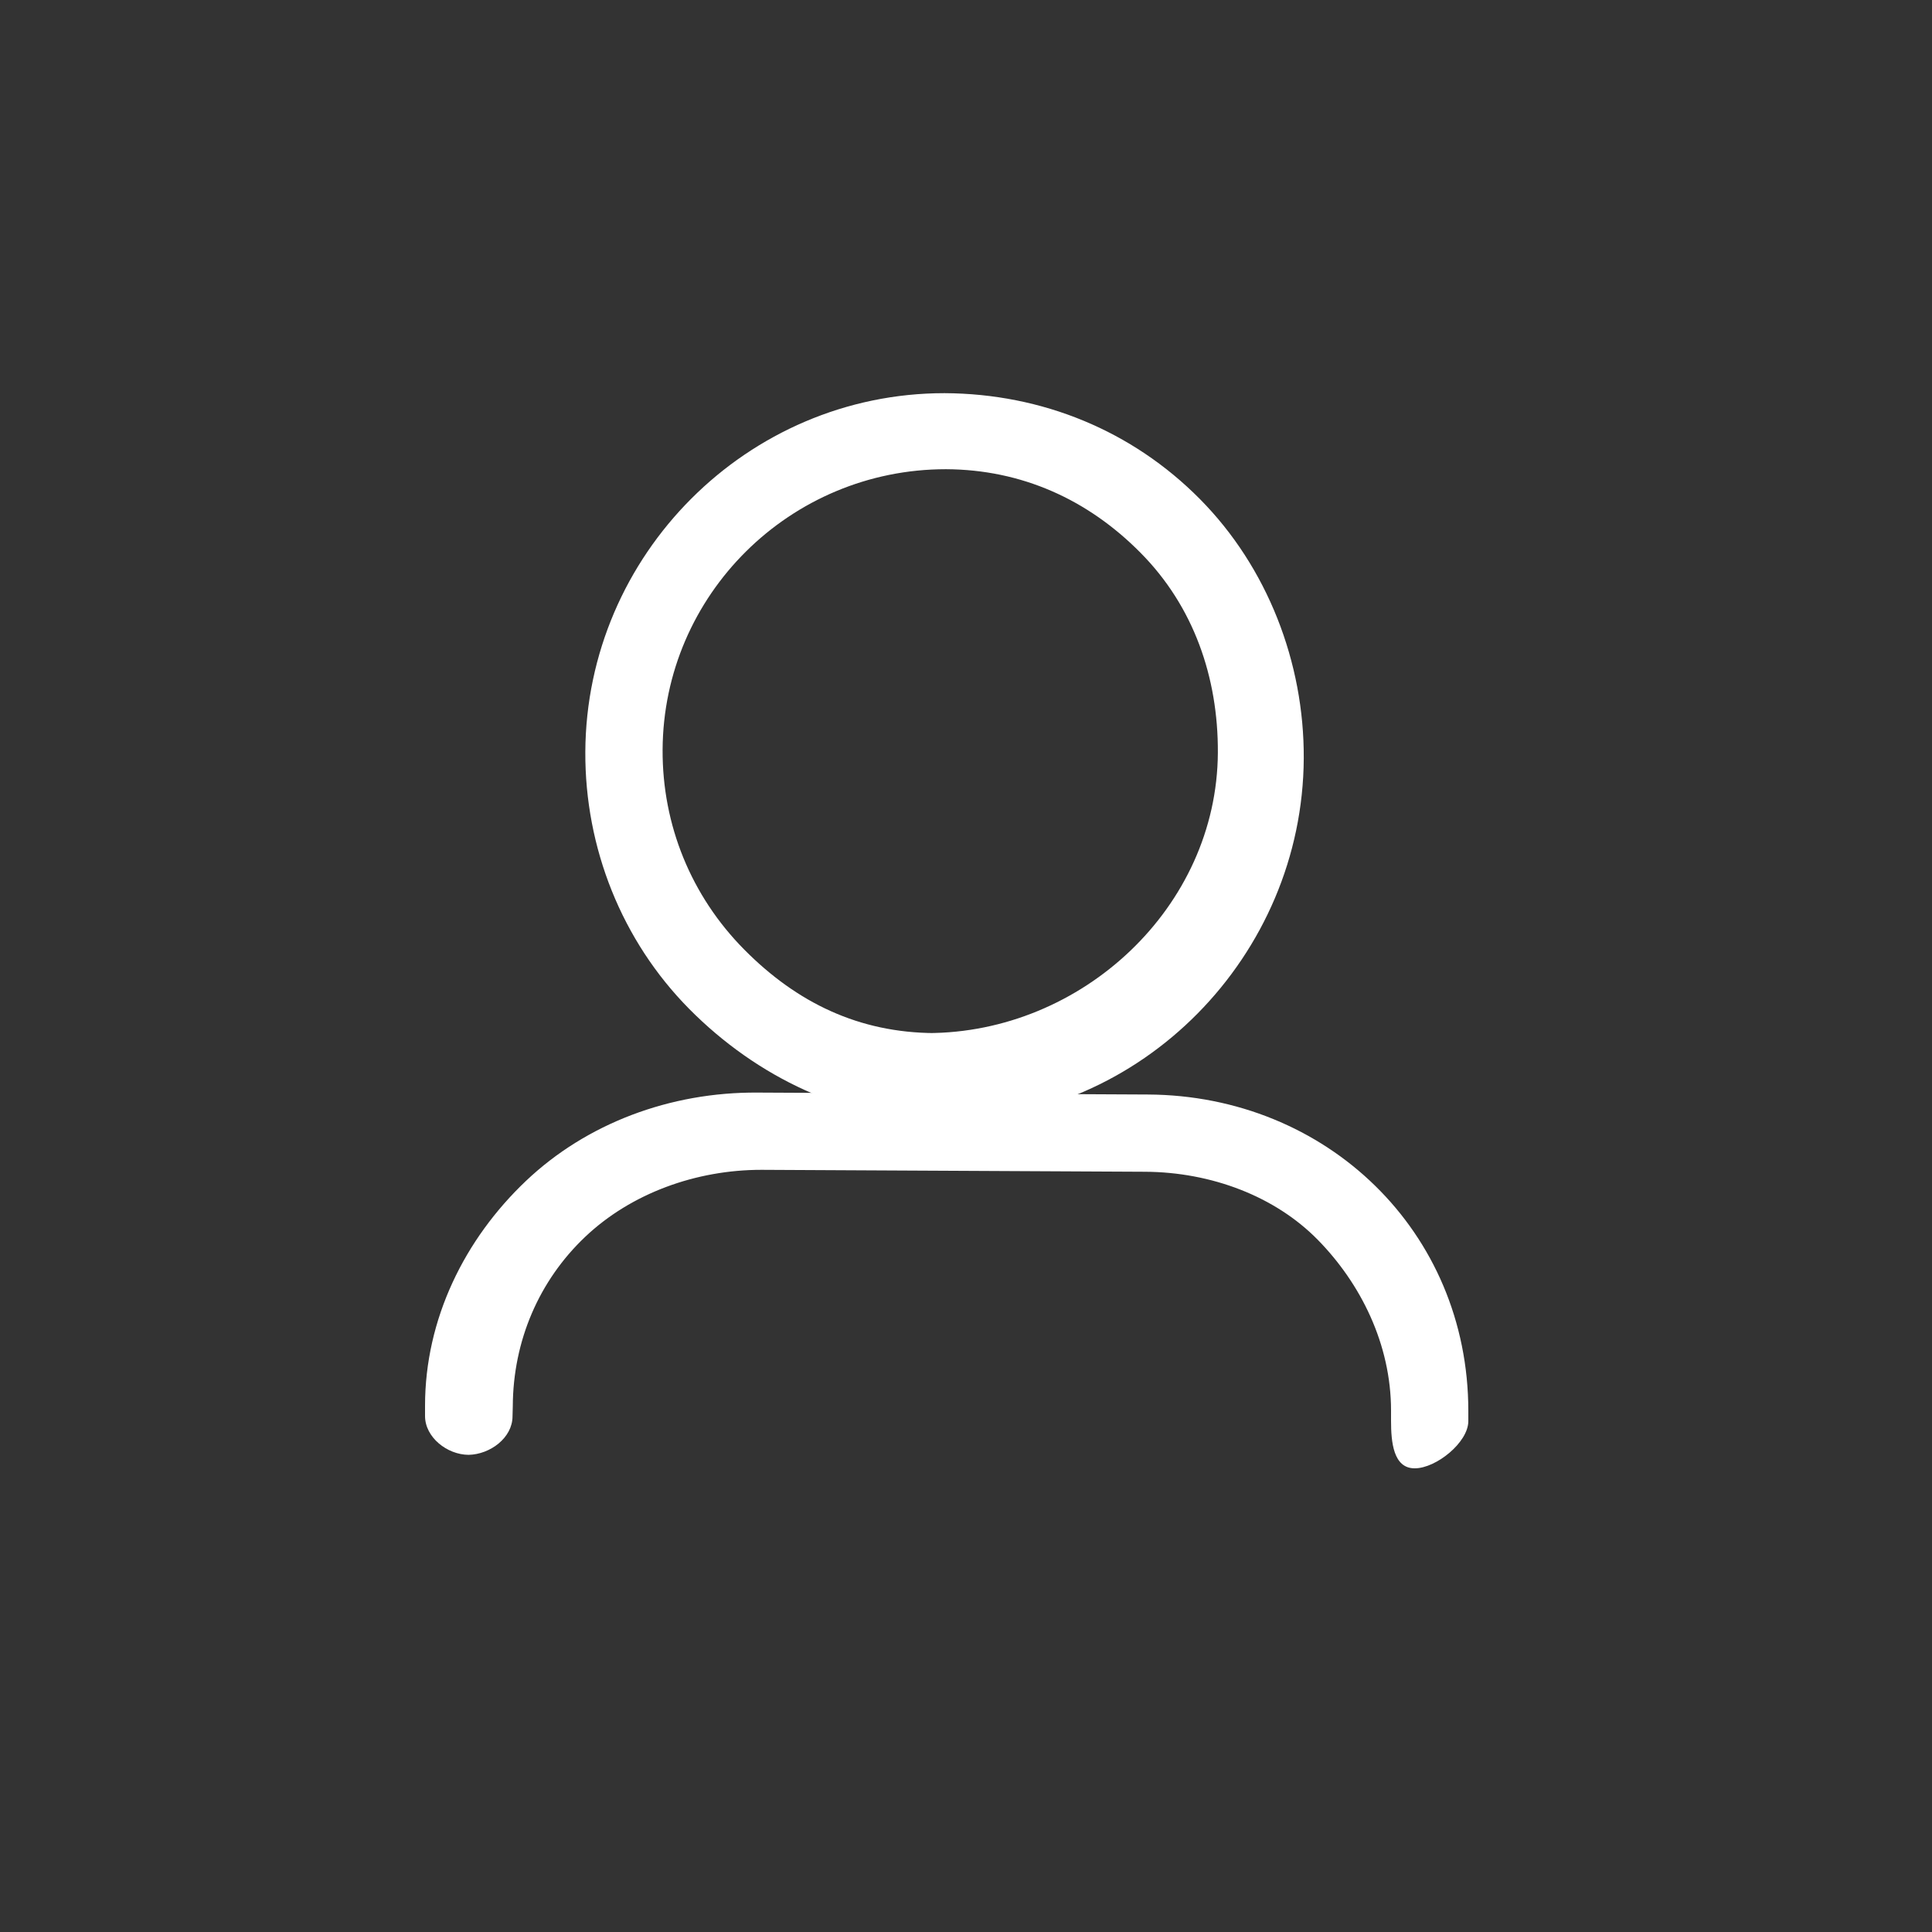 <svg enable-background="new 0 0 50 50" height="50" viewBox="0 0 50 50" width="50" xmlns="http://www.w3.org/2000/svg"><rect x="0" y="0" width="50" height="50" fill="#333333" stroke="none"/><g fill="#fff"><path d="m24.447 29c-.002 0-.047 0-.048 0-2.483 0-4.813-1.124-6.561-2.888-1.747-1.765-2.702-4.171-2.69-6.654.025-5.101 4.195-9.283 9.295-9.283 2.532.012 4.862.975 6.609 2.739s2.702 4.229 2.689 6.711c-.025 5.102-4.194 9.375-9.294 9.375zm.034-16.857c-4.041 0-7.313 3.257-7.333 7.26-.01 1.949.74 3.785 2.111 5.17s2.976 2.153 4.926 2.163l-.185 1v-1c4 0 7.498-3.256 7.518-7.259.01-1.949-.628-3.786-2-5.17-1.371-1.387-3.087-2.155-5.037-2.164z"/><path d="m36.615 38c-.001 0-.002 0-.004 0-.551 0-.611-.677-.611-1.229v-.265c0-1.723-.789-3.292-1.895-4.419-1.107-1.128-2.757-1.753-4.47-1.762l-9.925-.05c-1.695-.001-3.377.607-4.566 1.735-1.192 1.13-1.865 2.687-1.873 4.382l-.007.265c-.002.552-.577.983-1.137.994-.554-.003-1.127-.453-1.127-1.005v-.264c0-2.245 1.023-4.313 2.614-5.822 1.565-1.484 3.725-2.3 5.993-2.284l10.102.05c4.622.023 8.291 3.543 8.291 8.189v.264c0 .55-.834 1.221-1.385 1.221z"/></g></svg>
